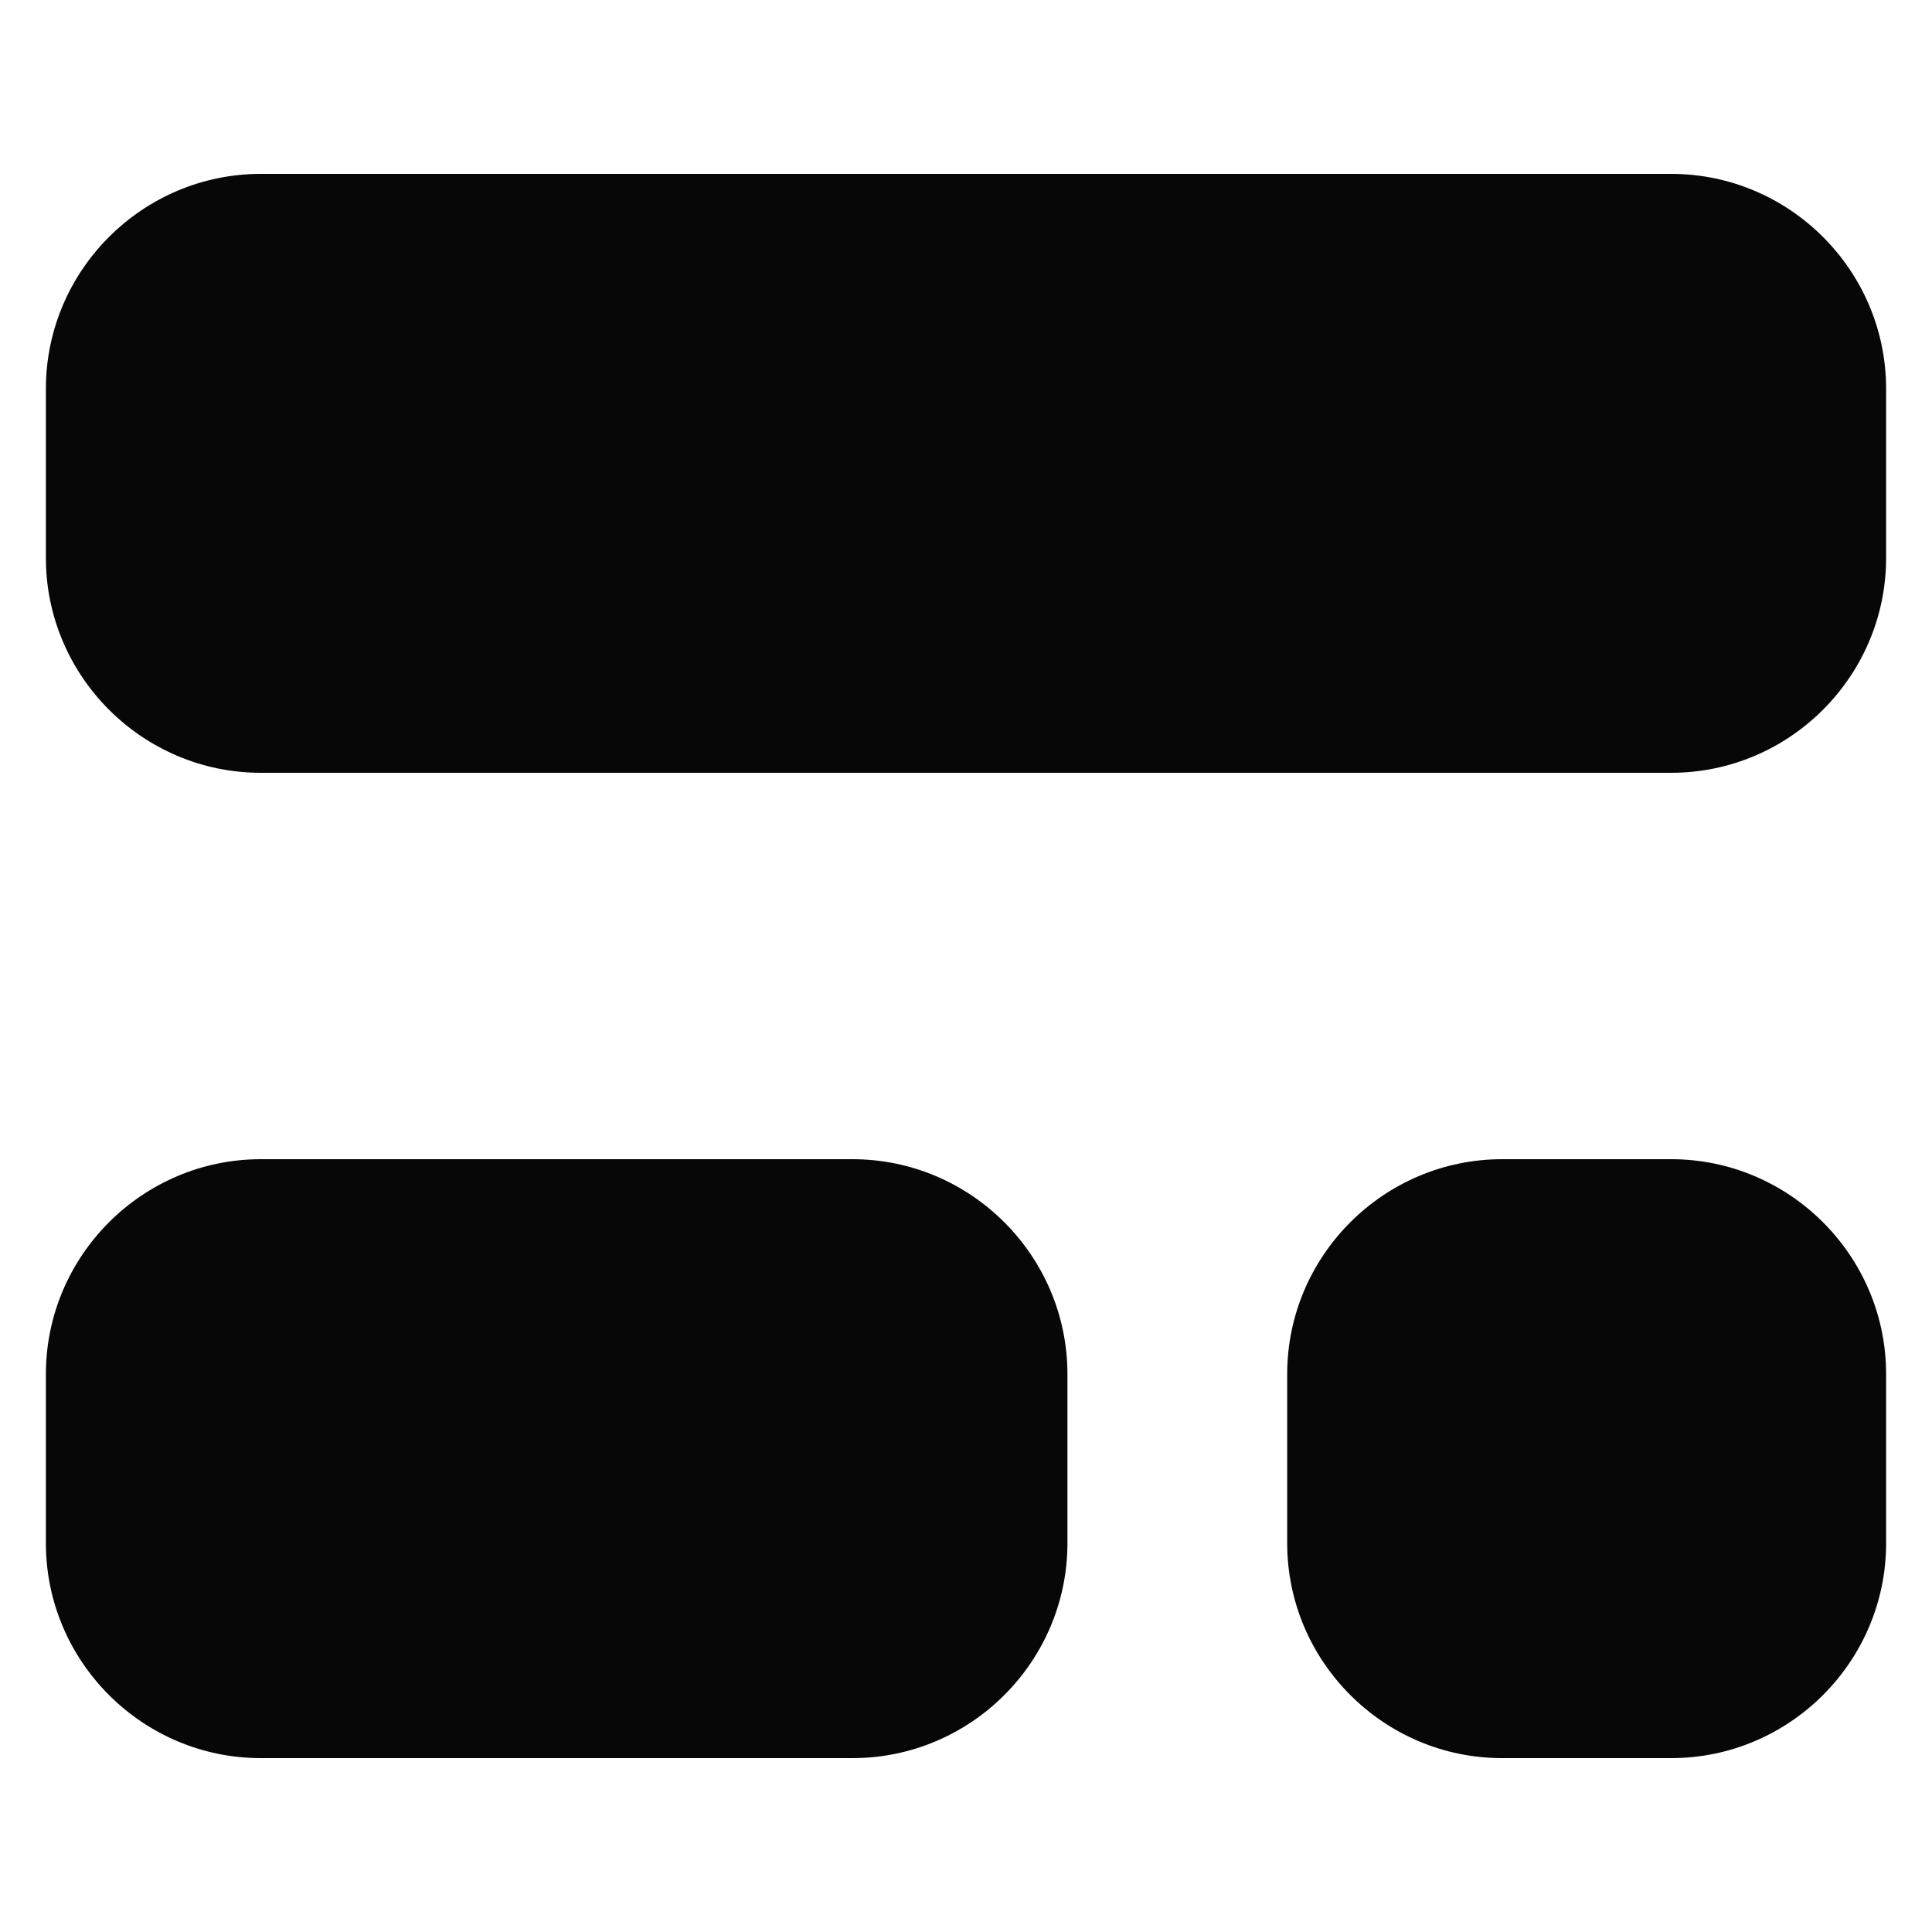 <?xml version="1.0" encoding="utf-8"?>
<!-- Generator: Adobe Illustrator 25.2.0, SVG Export Plug-In . SVG Version: 6.00 Build 0)  -->
<svg version="1.1" id="Layer_1" xmlns="http://www.w3.org/2000/svg" xmlns:xlink="http://www.w3.org/1999/xlink" x="0px" y="0px"
	 viewBox="0 0 80 80" style="enable-background:new 0 0 80 80;" xml:space="preserve">
<style type="text/css">
	.st0{fill:#070707;}
</style>
<g>
	<path class="st0" d="M69.2,32H10.8c-4.9,0-8.9-4-8.9-8.9v-7c0-4.9,4-8.9,8.9-8.9h58.4c4.9,0,8.9,4,8.9,8.9v7
		C78.1,28,74.1,32,69.2,32z"/>
	<path class="st0" d="M35.3,72.8H10.8c-4.9,0-8.9-4-8.9-8.9v-7c0-4.9,4-8.9,8.9-8.9h24.5c4.9,0,8.9,4,8.9,8.9v7
		C44.2,68.8,40.2,72.8,35.3,72.8z"/>
	<path class="st0" d="M69.2,72.8h-7c-4.9,0-8.9-4-8.9-8.9v-7c0-4.9,4-8.9,8.9-8.9h7c4.9,0,8.9,4,8.9,8.9v7
		C78.1,68.8,74.1,72.8,69.2,72.8z"/>
</g>
</svg>
